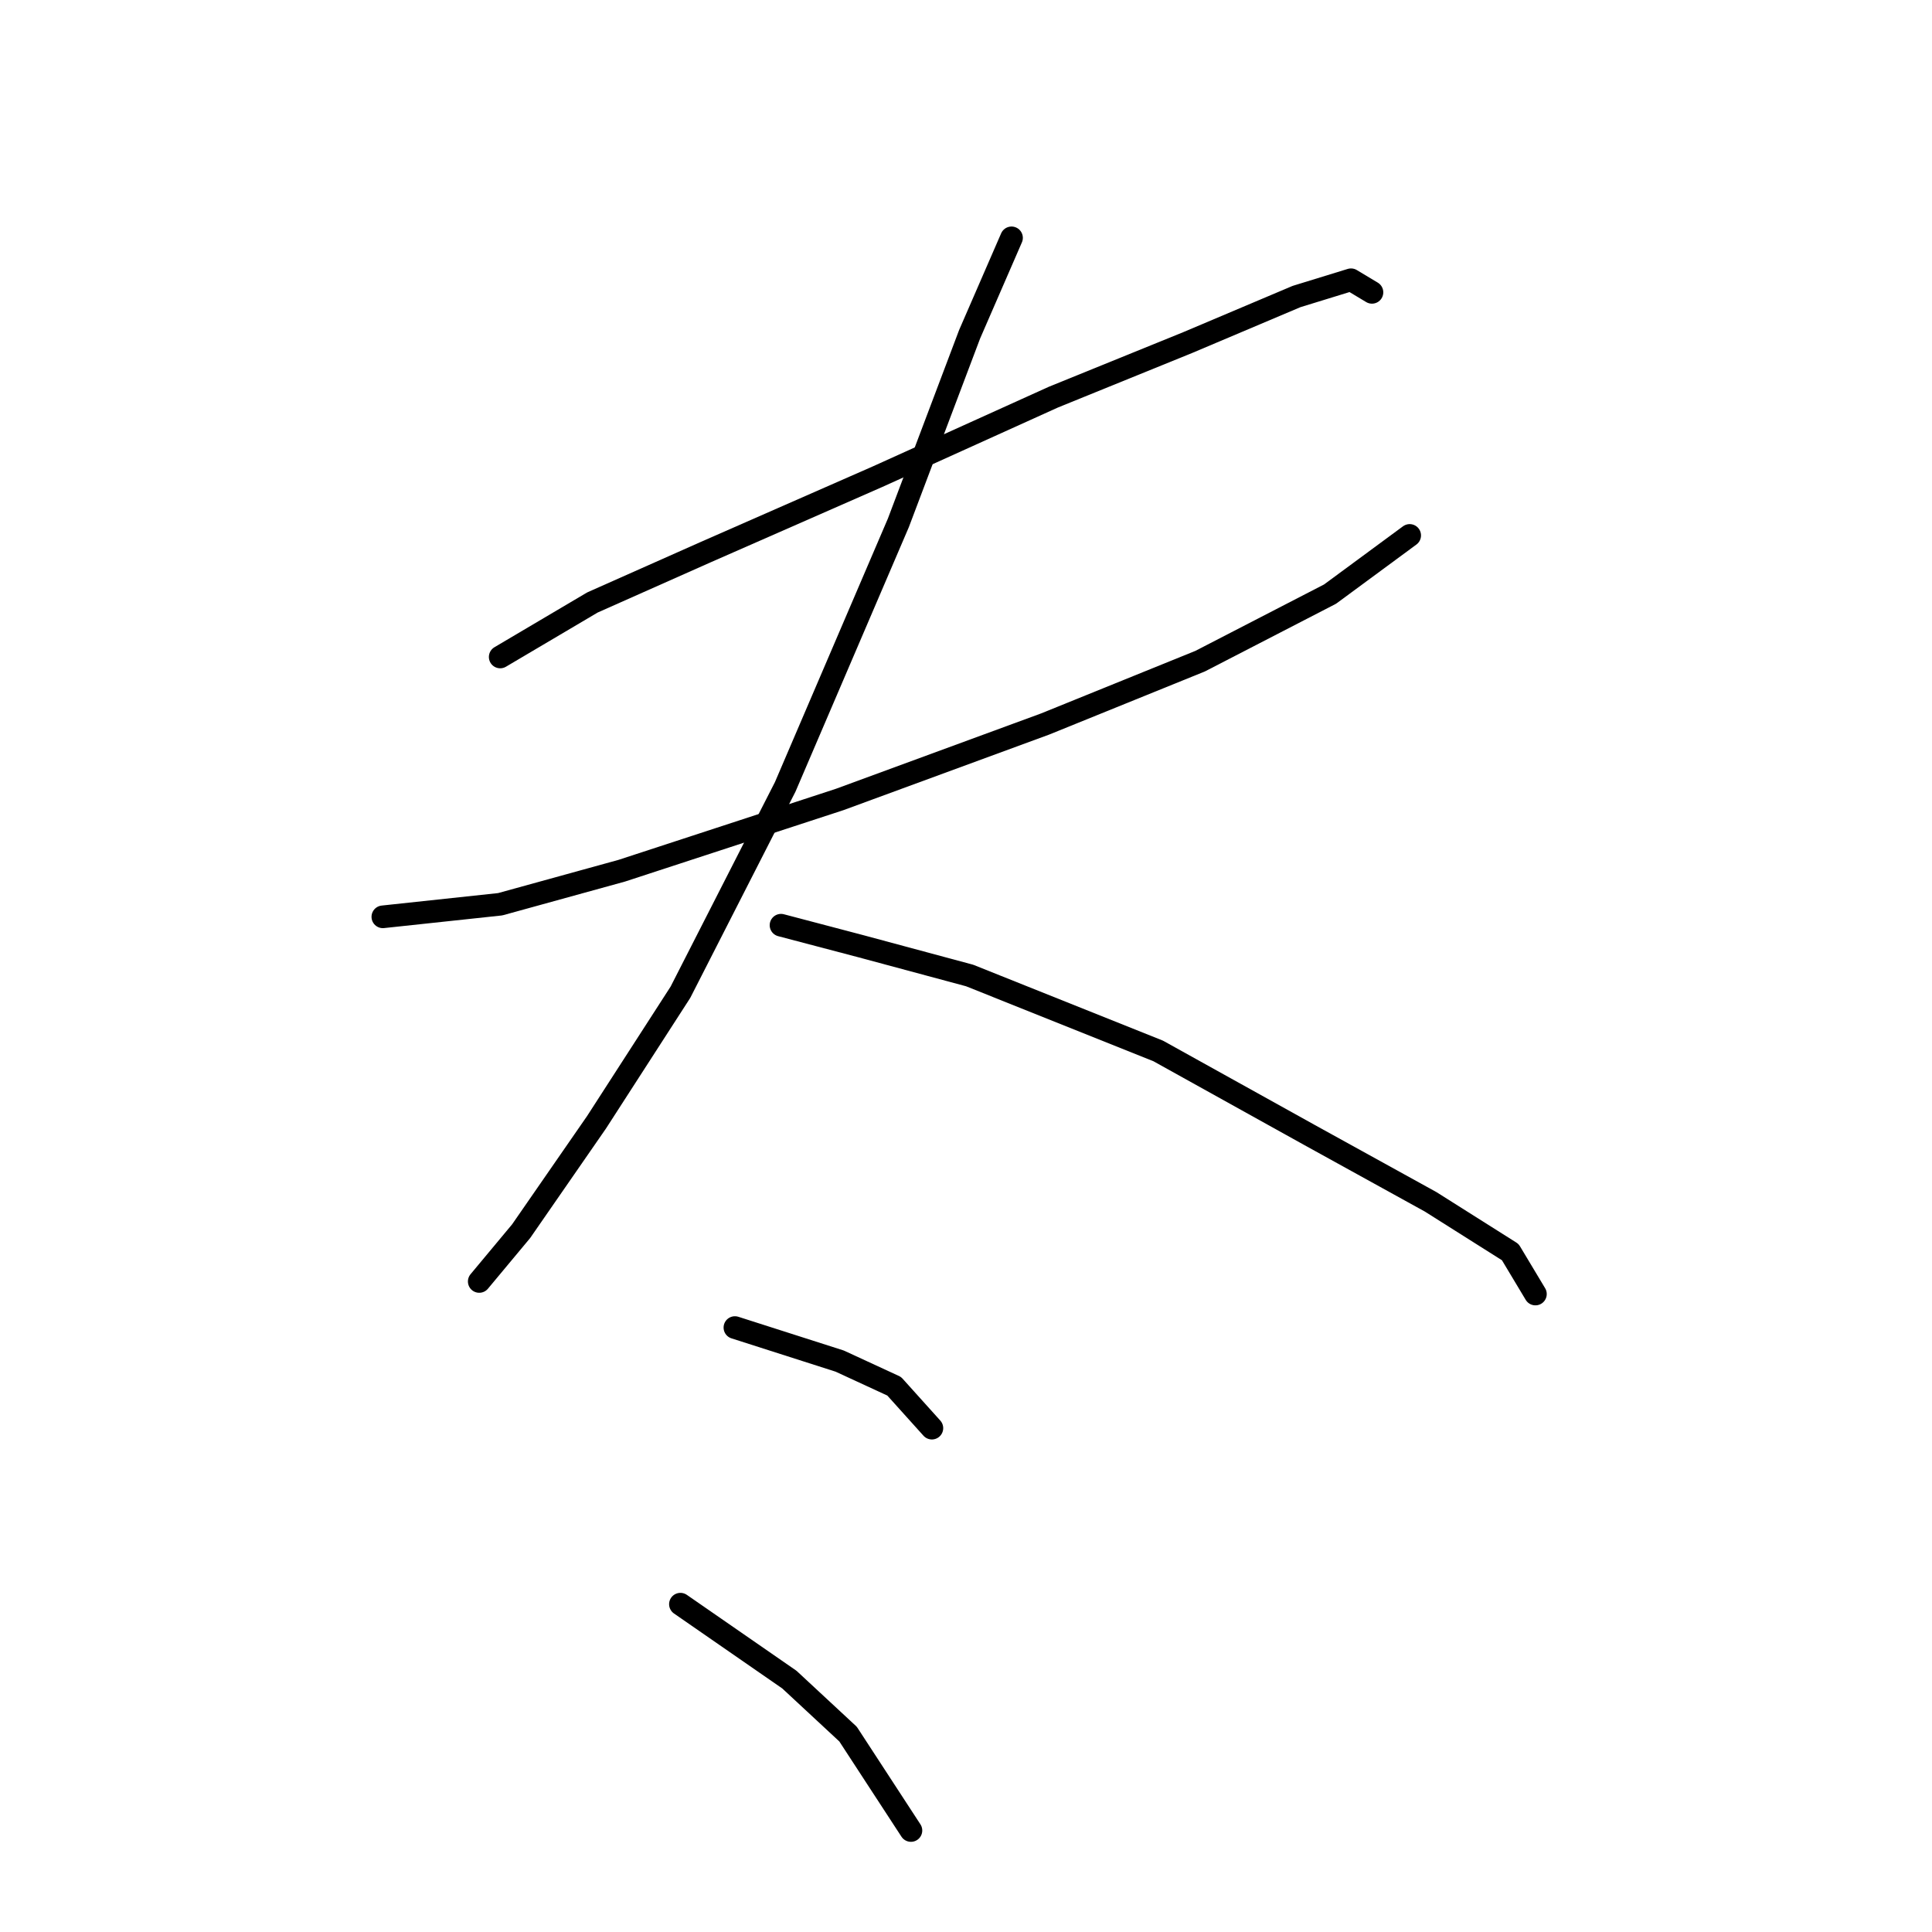 <?xml version="1.0" standalone="no"?>
    <svg width="256" height="256" xmlns="http://www.w3.org/2000/svg" version="1.1">
    <polyline stroke="black" stroke-width="3" stroke-linecap="round" fill="transparent" stroke-linejoin="round" points="66.279 87.052 78.497 79.833 93.491 73.168 116.261 63.172 139.586 52.62 157.357 45.401 171.796 39.292 179.016 37.07 181.792 38.737 181.792 38.737 " />
        <polyline stroke="black" stroke-width="3" stroke-linecap="round" fill="transparent" stroke-linejoin="round" points="50.729 121.484 66.279 119.818 82.384 115.375 111.263 105.934 138.475 95.938 159.023 87.608 176.239 78.722 186.791 70.947 186.791 70.947 " />
        <polyline stroke="black" stroke-width="3" stroke-linecap="round" fill="transparent" stroke-linejoin="round" points="134.032 31.517 128.479 44.29 119.038 69.281 104.043 104.268 90.159 131.48 79.052 148.696 69.056 163.135 63.502 169.8 63.502 169.8 " />
        <polyline stroke="black" stroke-width="3" stroke-linecap="round" fill="transparent" stroke-linejoin="round" points="103.488 122.595 114.039 125.372 128.479 129.259 153.469 139.255 173.462 150.362 189.567 159.248 200.119 165.912 203.451 171.466 203.451 171.466 " />
        <polyline stroke="black" stroke-width="3" stroke-linecap="round" fill="transparent" stroke-linejoin="round" points="97.379 175.909 111.263 180.351 118.482 183.684 123.48 189.237 123.48 189.237 " />
        <polyline stroke="black" stroke-width="3" stroke-linecap="round" fill="transparent" stroke-linejoin="round" points="90.159 212.562 104.598 222.558 112.373 229.778 120.704 242.551 120.704 242.551 " />
        </svg>